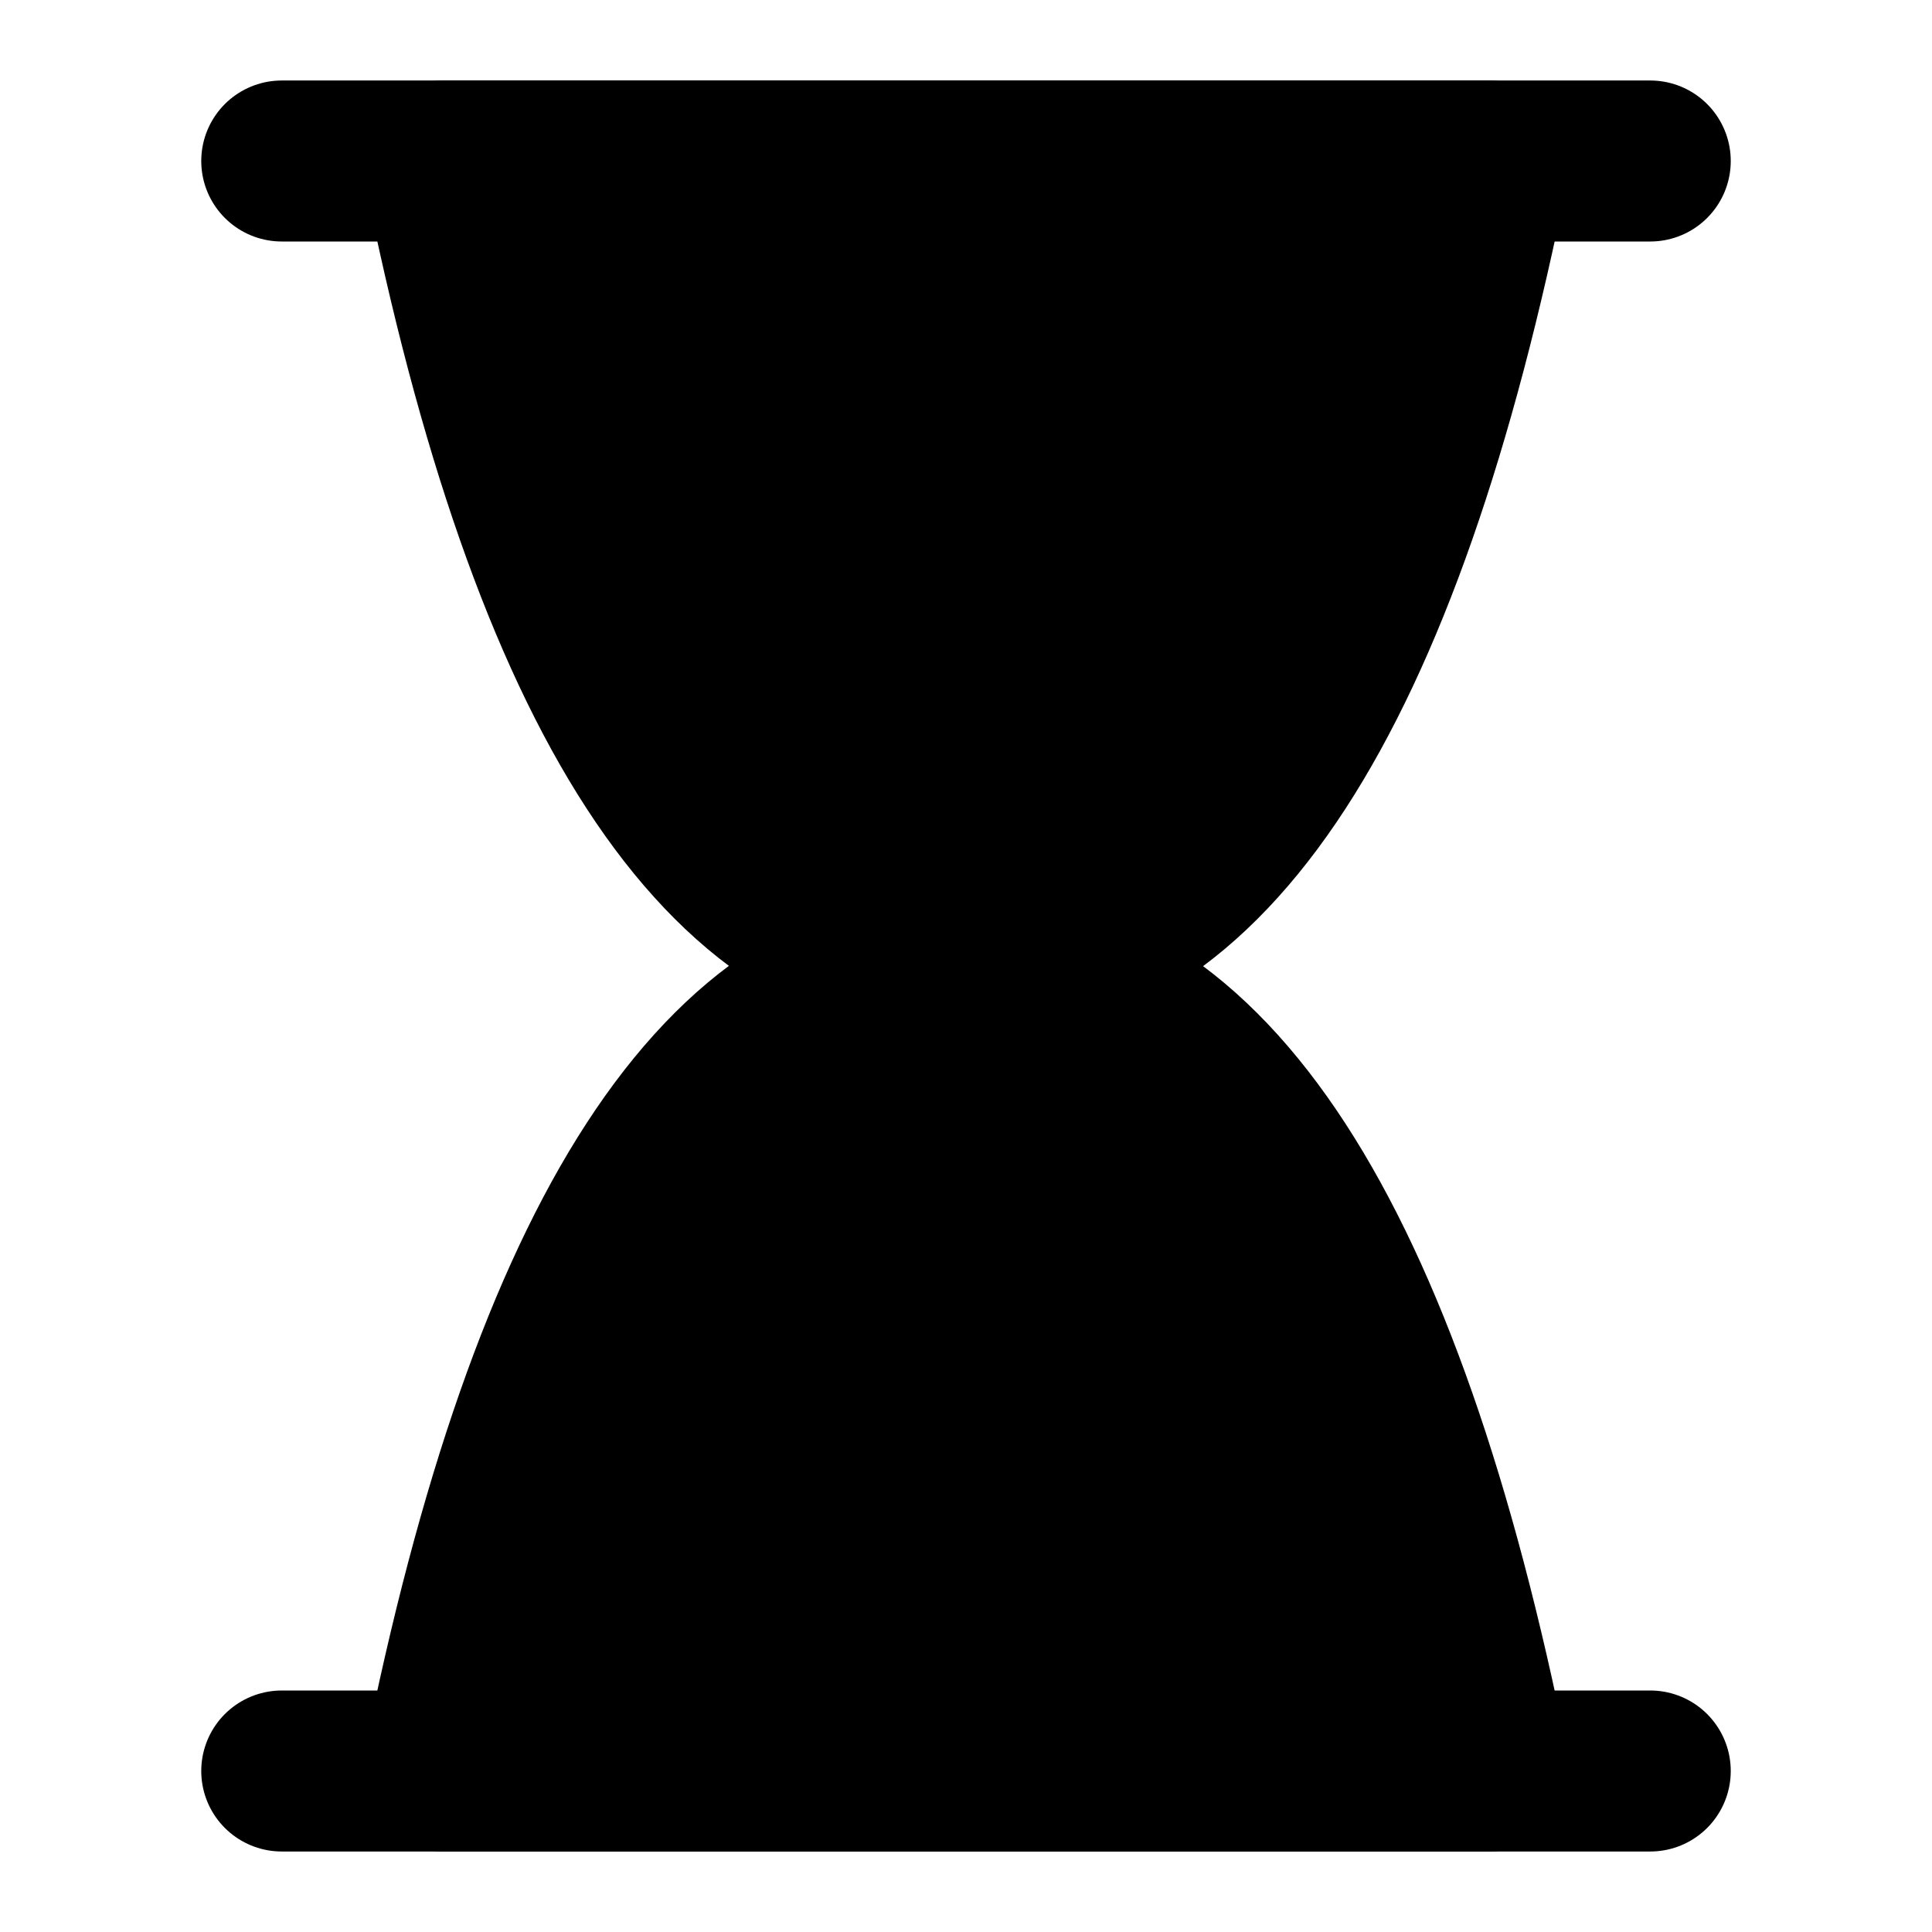 <svg xmlns="http://www.w3.org/2000/svg" width="3em" height="3em" viewBox="0 0 48 48"><g fill="none" stroke="currentColor" stroke-linejoin="round" stroke-width="4"><path stroke-linecap="round" d="M7 4h34M7 44h34"/><path fill="currentColor" d="M11 44q4-20.009 13-20t13 20z"/><path fill="currentColor" d="M37 4q-4 20.009-13 20T11 4z"/></g></svg>